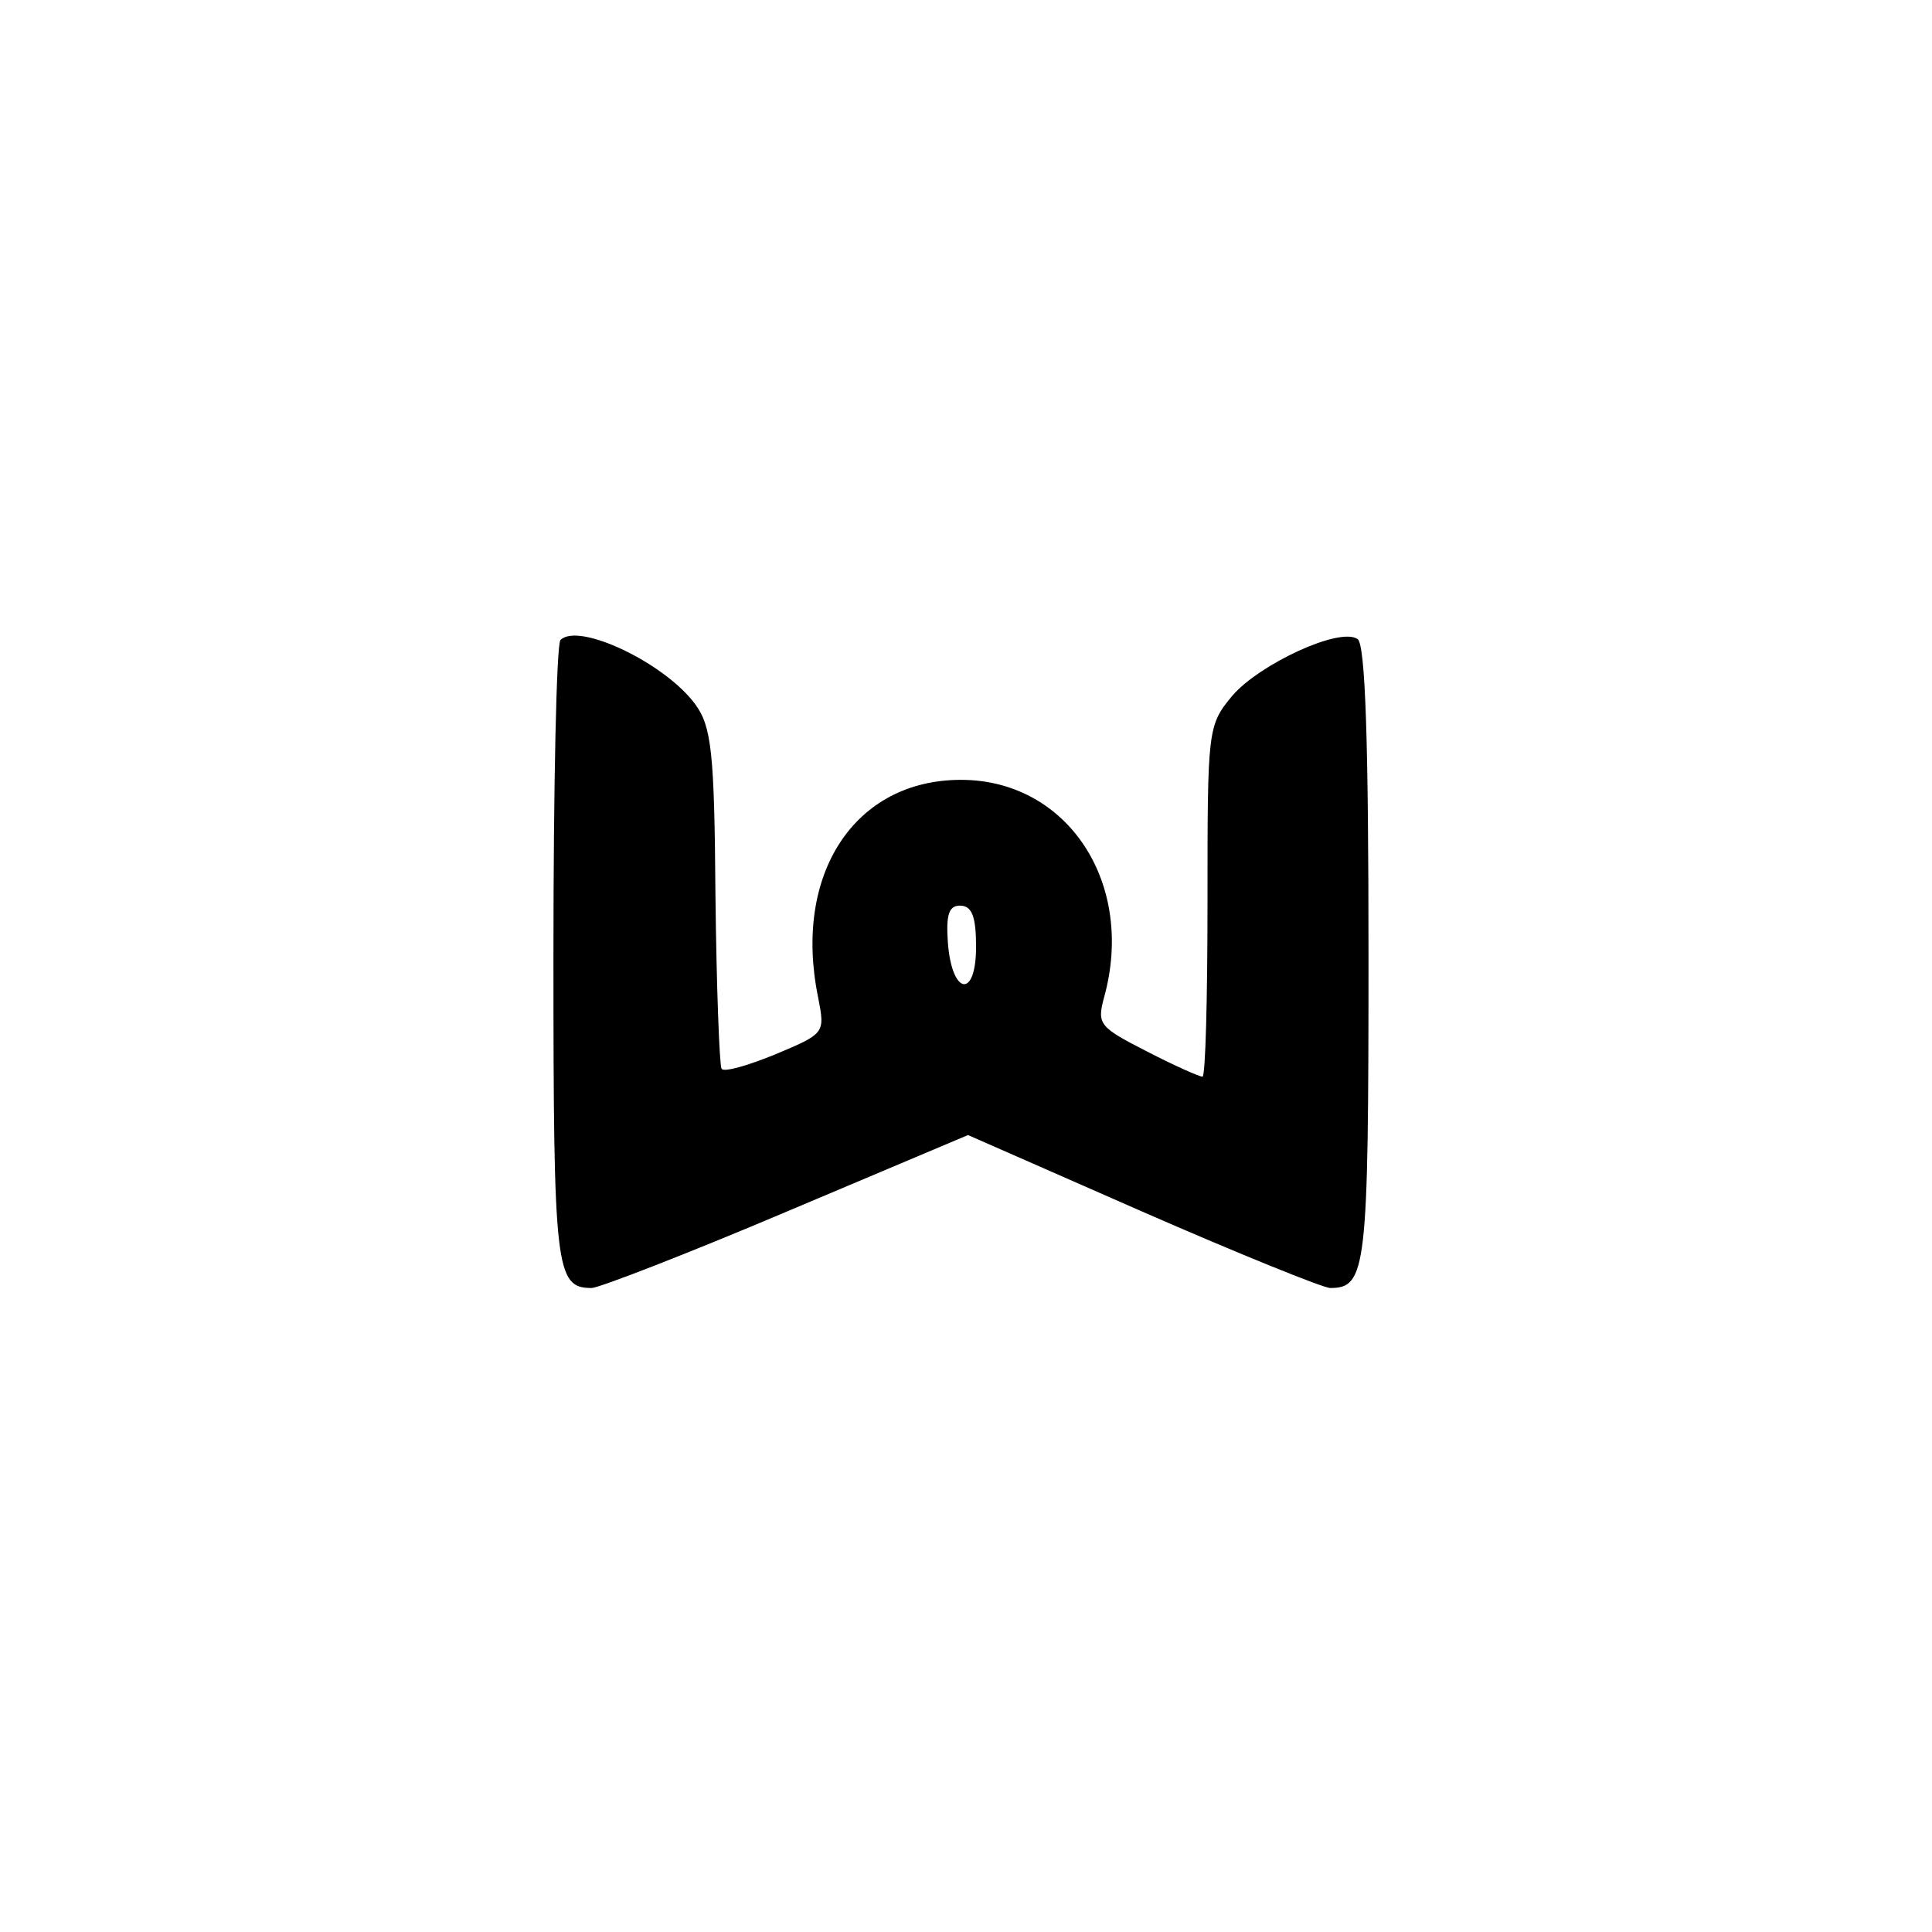 <?xml version="1.0" standalone="no"?>
<!DOCTYPE svg PUBLIC "-//W3C//DTD SVG 20010904//EN"
 "http://www.w3.org/TR/2001/REC-SVG-20010904/DTD/svg10.dtd">
<svg version="1.0" xmlns="http://www.w3.org/2000/svg"
 width="192pt" height="192pt" viewBox="0 0 192 192"
 preserveAspectRatio="xMidYMid meet">
<g transform="translate(0,192) scale(0.1,-0.1)"
fill="#000000" stroke="none">
811 c445 -92 729 -532 635 -987 -62 -301 -295 -546 -601 -630 -91 -26 -329
-26 -420 0 -291 80 -516 305 -596 596 -26 91 -26 329 0 420 120 433 542 692
982 601z"/>
<path d="M557 1284 c-4 -4 -7 -145 -7 -314 0 -312 2 -330 38 -330 7 0 95 34
194 76 l180 76 173 -76 c96 -42 180 -76 187 -76 36 0 38 19 38 331 0 209 -3
310 -11 314 -18 12 -97 -25 -124 -56 -25 -30 -25 -33 -25 -205 0 -96 -2 -174
-5 -174 -3 0 -28 11 -55 25 -47 24 -50 27 -43 53 32 114 -36 217 -142 217
-106 0 -167 -94 -142 -216 7 -36 7 -36 -43 -57 -27 -11 -51 -18 -53 -14 -2 4
-5 81 -6 172 -1 143 -4 168 -20 190 -30 41 -116 82 -134 64z m413 -305 c0 -52
-24 -48 -28 4 -2 28 1 37 12 37 12 0 16 -11 16 -41z"/>
</g>
</svg>
